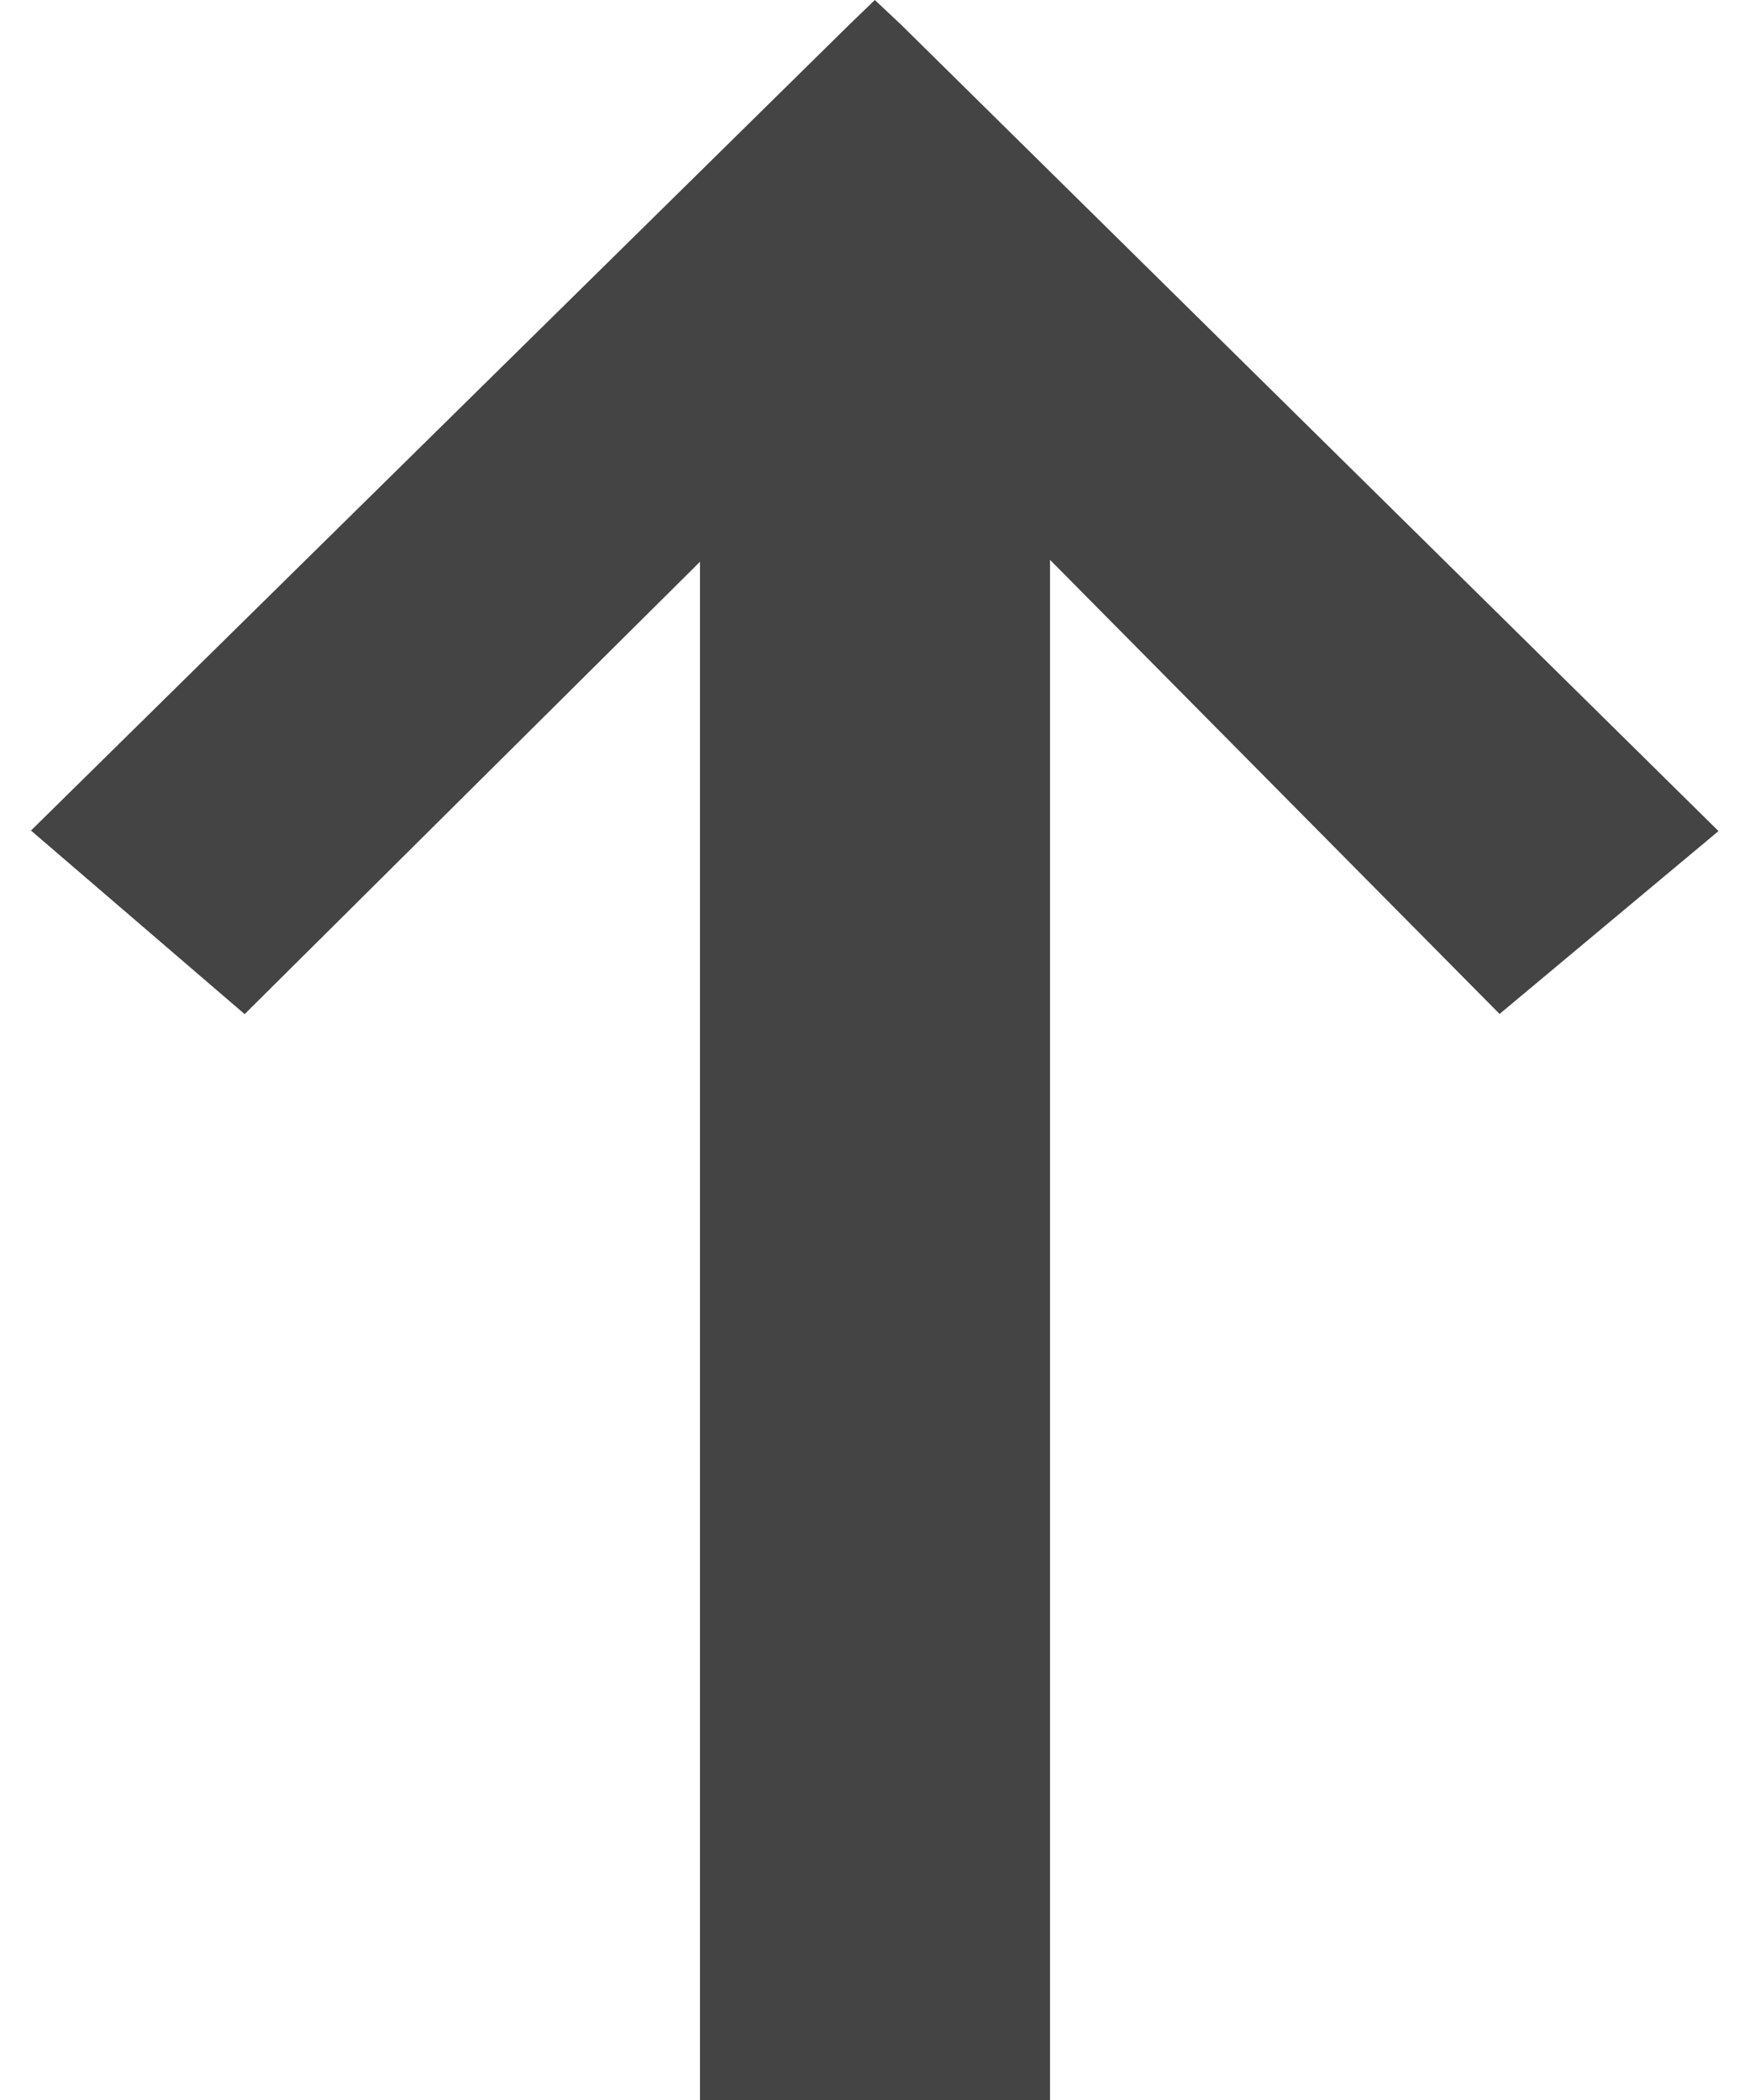 <?xml version="1.0" encoding="utf-8"?>
<!-- Generator: Adobe Illustrator 18.1.1, SVG Export Plug-In . SVG Version: 6.00 Build 0)  -->
<!DOCTYPE svg PUBLIC "-//W3C//DTD SVG 1.1//EN" "http://www.w3.org/Graphics/SVG/1.1/DTD/svg11.dtd">
<svg version="1.1" id="Layer_1" xmlns="http://www.w3.org/2000/svg" xmlns:xlink="http://www.w3.org/1999/xlink" x="0px" y="0px"
	 viewBox="0 0 10 12" style="enable-background:new 0 0 10 12;" xml:space="preserve">
<polygon style="fill:#444444;" points="1.398,5.795 4,3.21 4,12 6,12 6,3.199 8.569,5.794 9.82,4.749 5.147,0.139 4.999,0 
	4.855,0.139 0.177,4.746 "/>
</svg>
